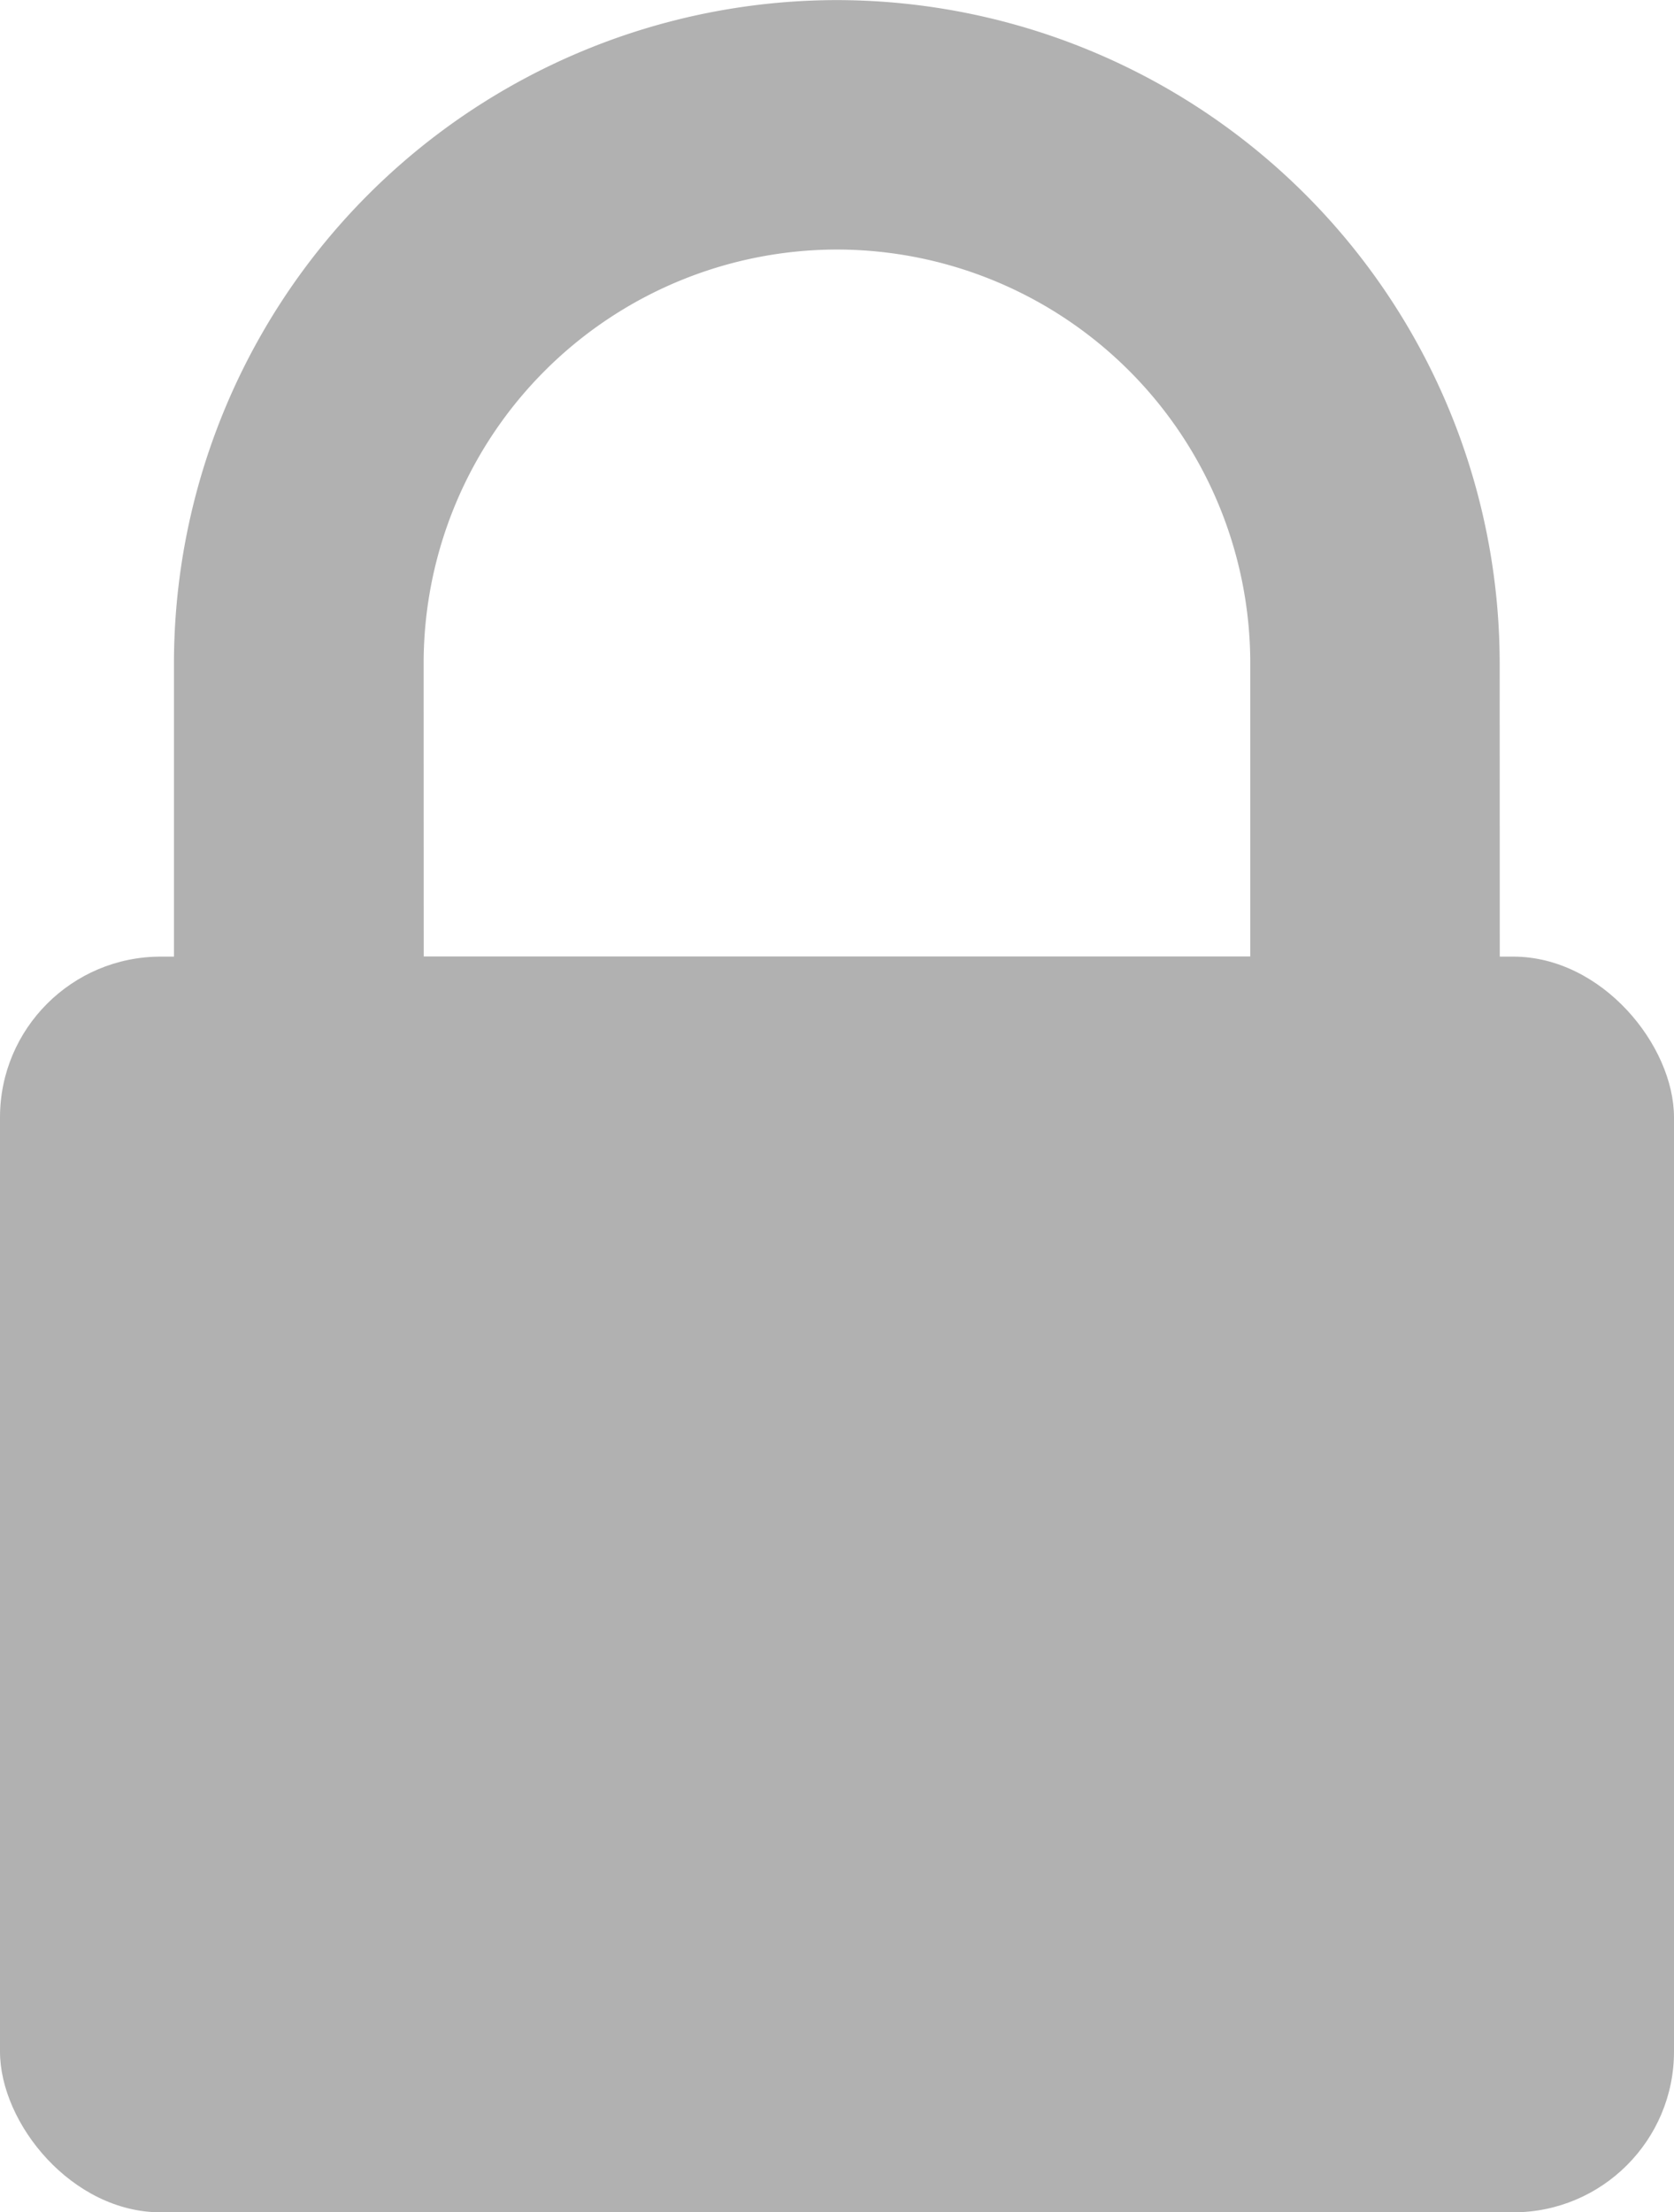 <svg xmlns="http://www.w3.org/2000/svg" width="18.149" height="23.982" viewBox="0 0 18.149 23.982"><defs><style>.a{fill:#b1b1b1;}</style></defs><g transform="translate(0 10.37)"><rect class="a" width="18.149" height="13.612" rx="1.743"/></g><g transform="translate(1.888)"><path class="a" d="M391.375-2468.72H377v-5.89a7.194,7.194,0,0,1,7.187-7.185,7.193,7.193,0,0,1,7.186,7.185Zm-11.667-2.706h8.961v-3.185a4.485,4.485,0,0,0-4.48-4.48,4.486,4.486,0,0,0-4.482,4.48Z" transform="translate(-377.002 2481.796)"/></g></svg>